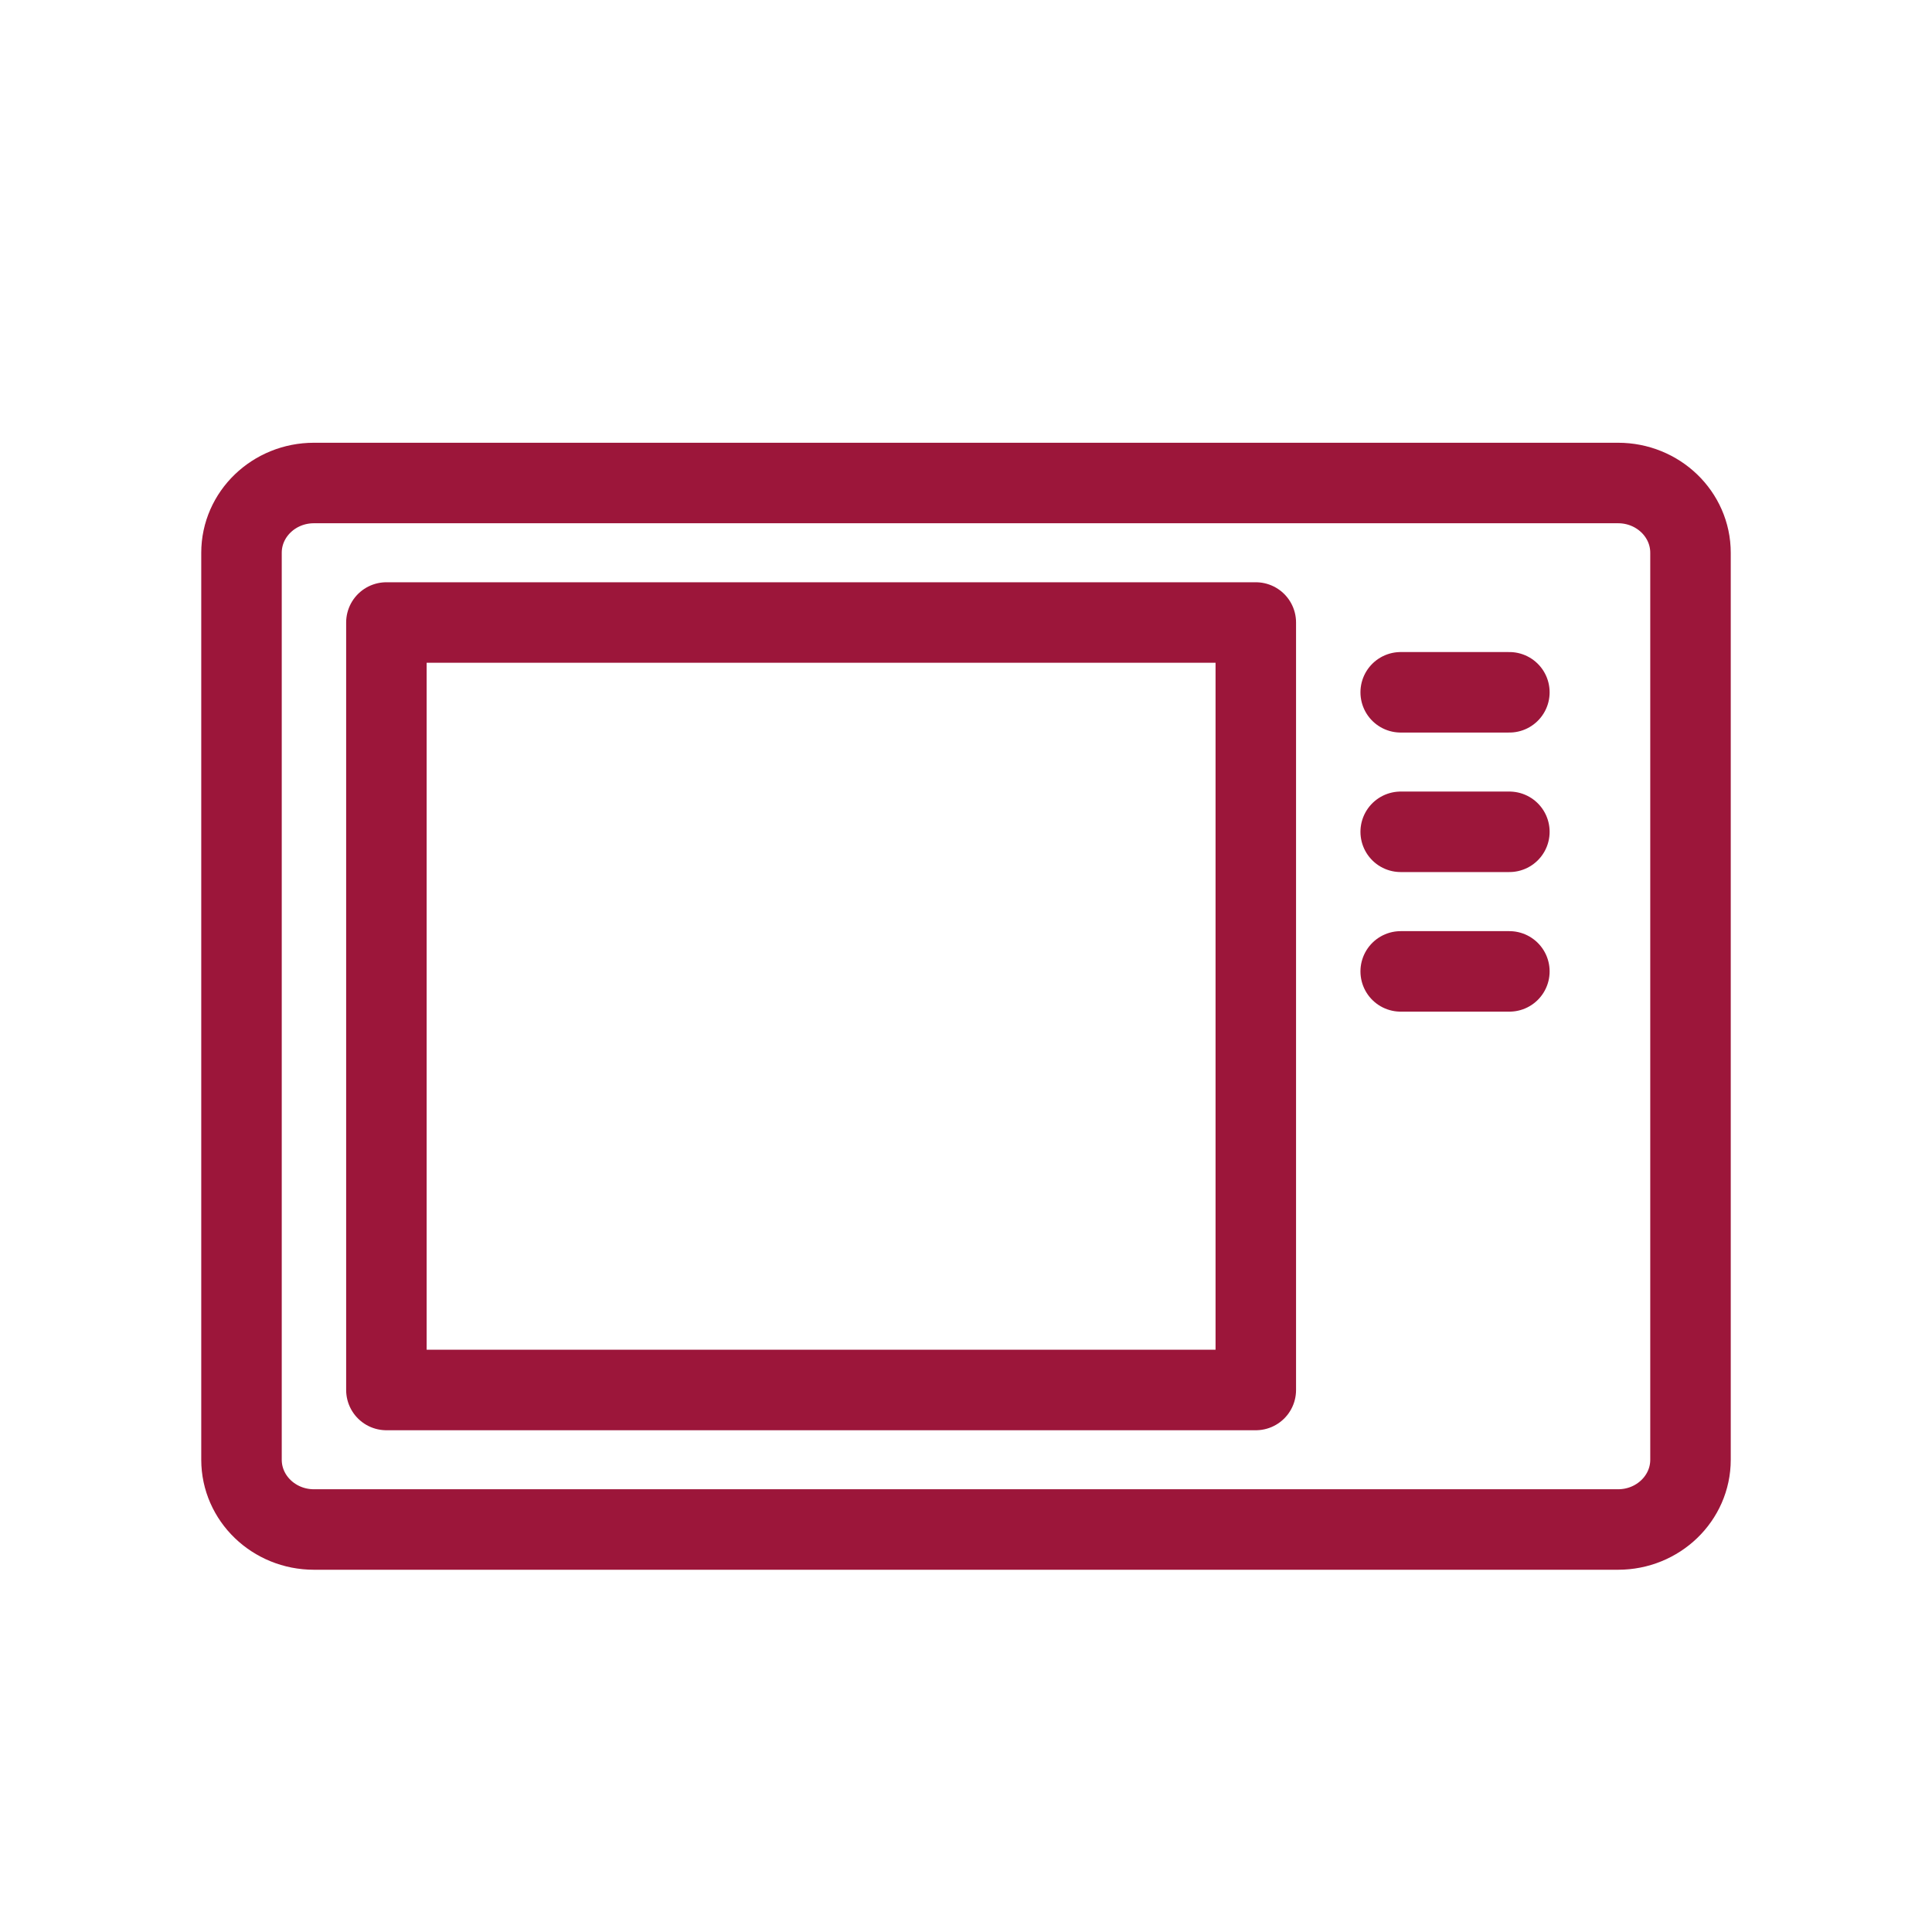 <svg width="24" height="24" viewBox="0 0 24 24" fill="none" xmlns="http://www.w3.org/2000/svg">
<path d="M18.75 8.6H17.4M18.75 10.333H17.4M18.75 12.067H17.4M3.9 19H20.1C20.597 19 21 18.612 21 18.133V6.867C21 6.388 20.597 6 20.1 6H3.9C3.403 6 3 6.388 3 6.867V18.133C3 18.612 3.403 19 3.9 19ZM4.8 7.733H15.6V17.267H4.8V7.733Z" stroke="#9C163A" stroke-linecap="round" stroke-linejoin="round"/>
</svg>
